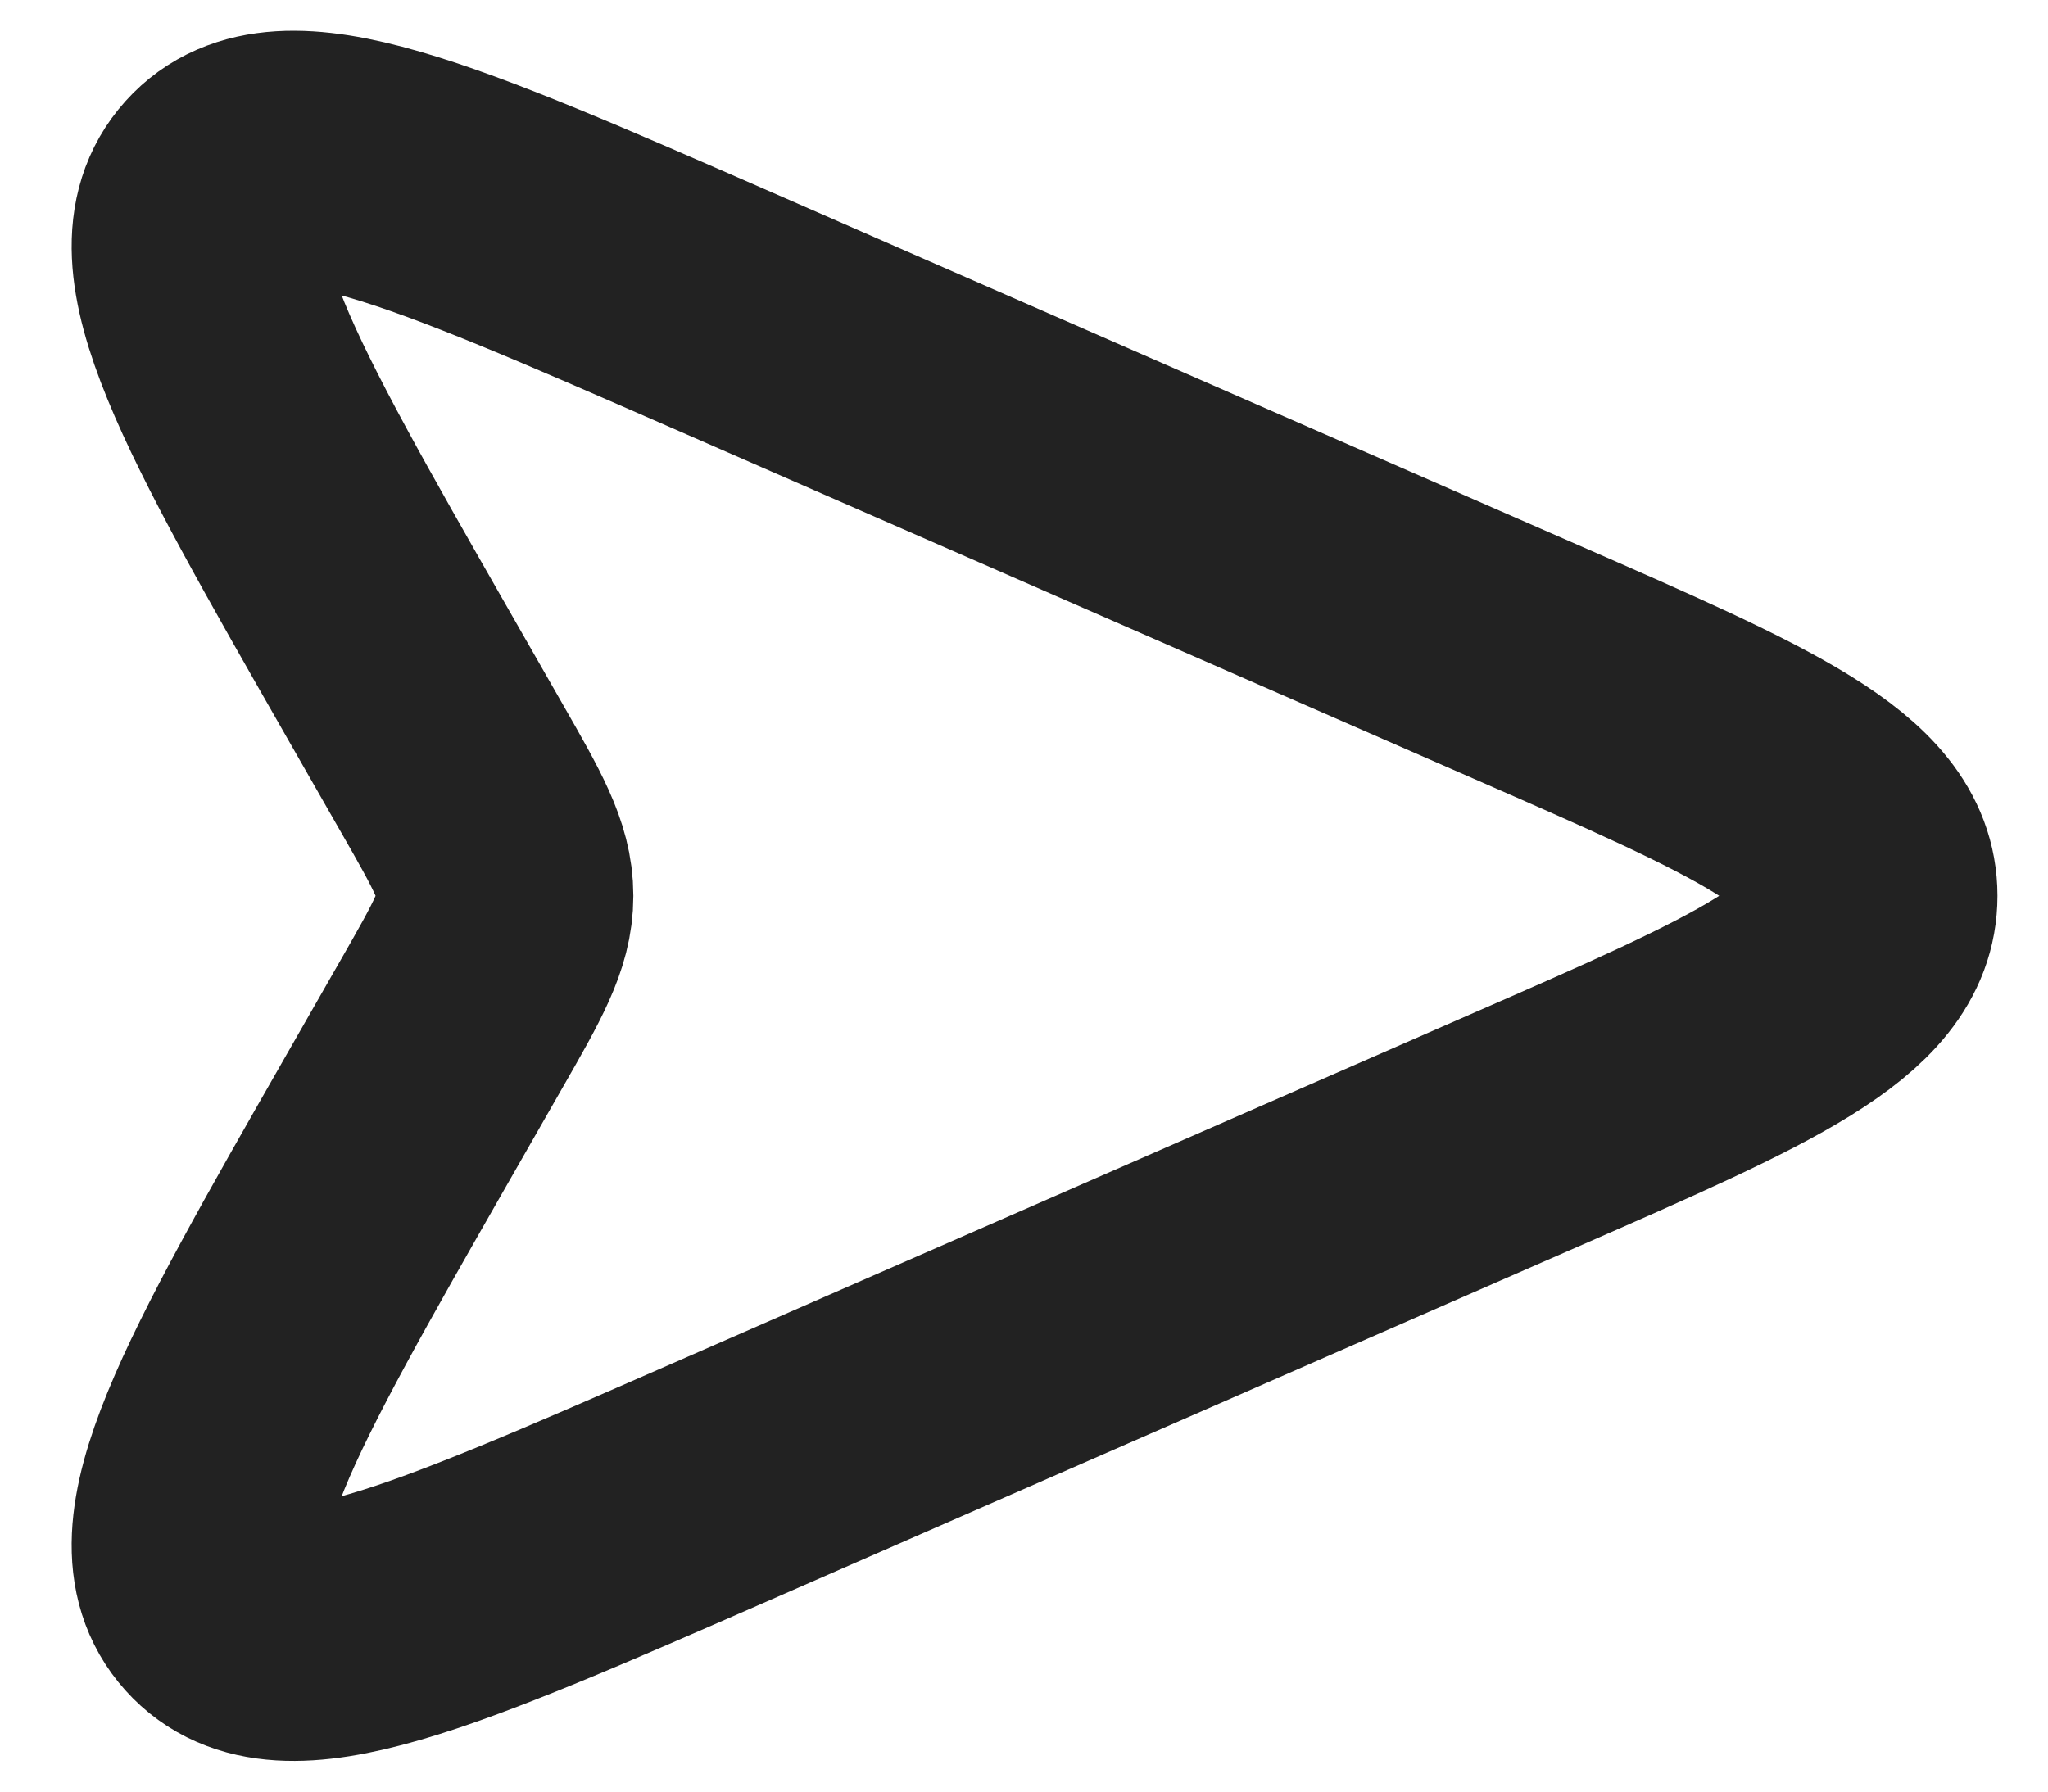 <svg width="16" height="14" viewBox="0 0 16 14" fill="none" xmlns="http://www.w3.org/2000/svg">
<path d="M3.098 5.247L3.533 6.008C3.81 6.492 3.948 6.734 3.948 7C3.948 7.266 3.81 7.508 3.533 7.992L3.533 7.992L3.098 8.753C1.86 10.92 1.241 12.004 1.724 12.541C2.206 13.079 3.35 12.578 5.636 11.578L11.912 8.832C13.707 8.047 14.605 7.654 14.605 7C14.605 6.346 13.707 5.953 11.912 5.168L5.636 2.422C3.35 1.422 2.206 0.922 1.724 1.459C1.241 1.996 1.86 3.08 3.098 5.247Z" stroke="#222222" stroke-width="2"/>
</svg>
